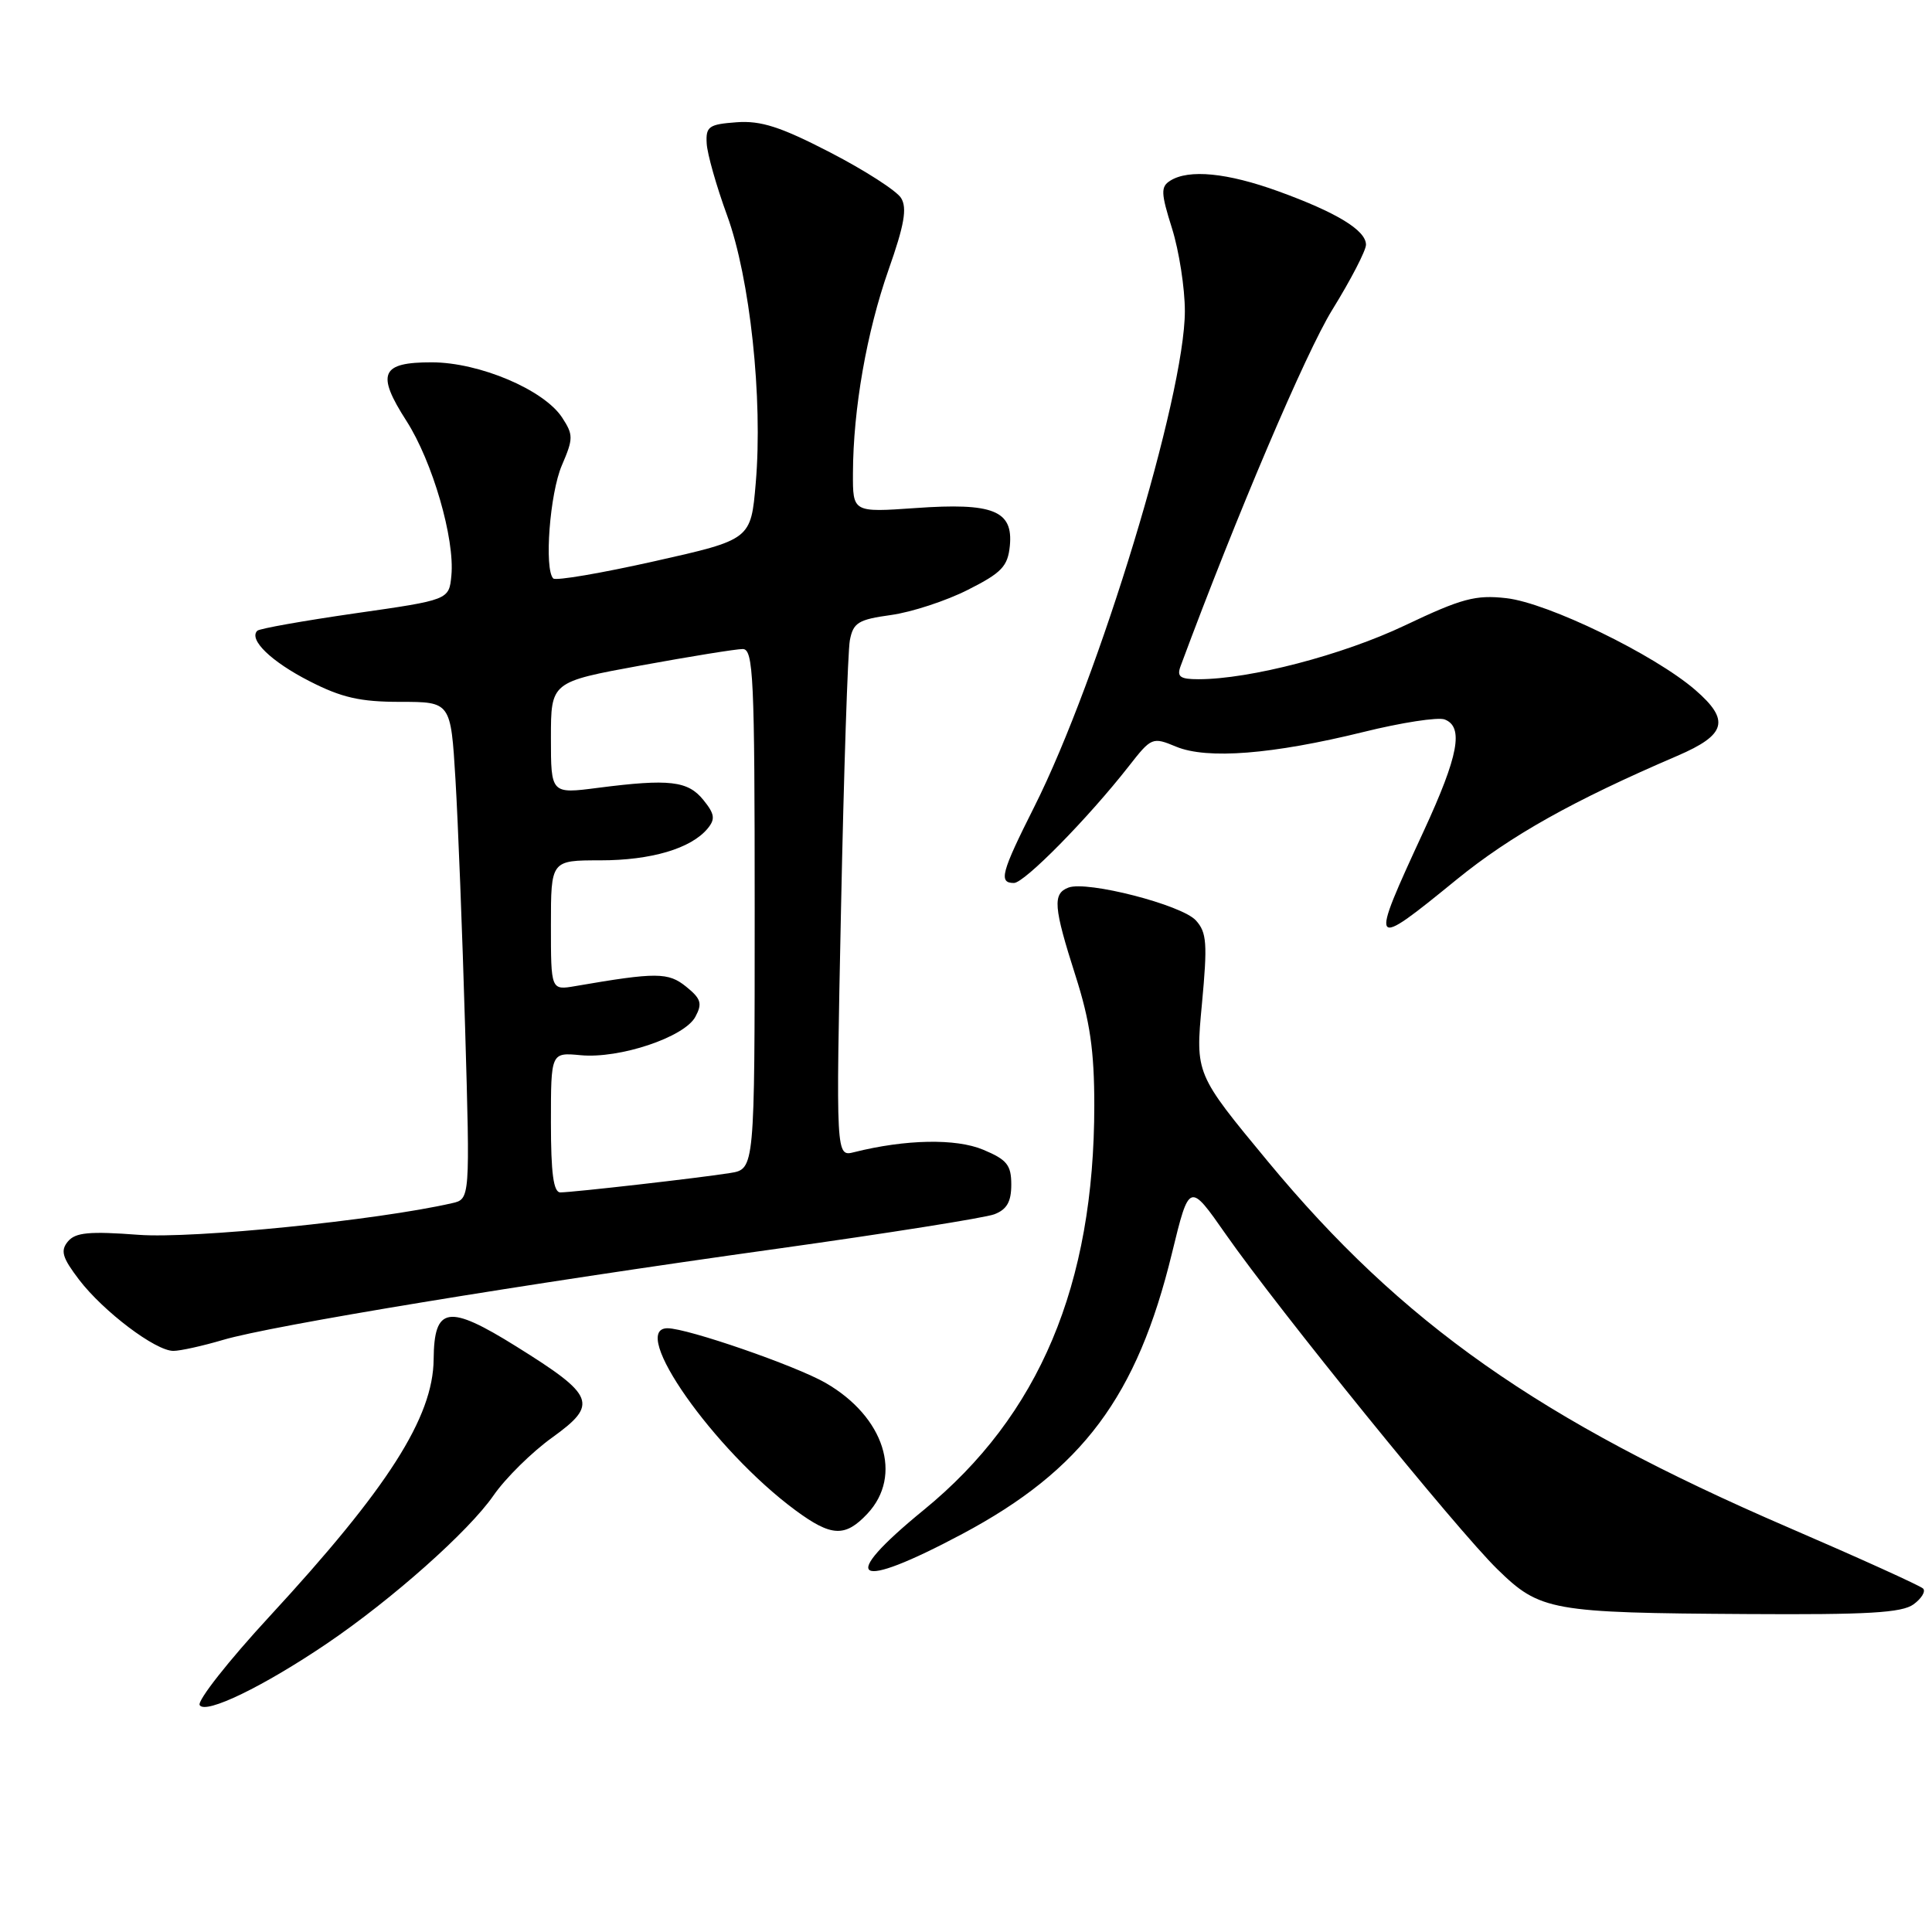 <?xml version="1.0" encoding="UTF-8" standalone="no"?>
<!DOCTYPE svg PUBLIC "-//W3C//DTD SVG 1.1//EN" "http://www.w3.org/Graphics/SVG/1.1/DTD/svg11.dtd" >
<svg xmlns="http://www.w3.org/2000/svg" xmlns:xlink="http://www.w3.org/1999/xlink" version="1.1" viewBox="0 0 256 256">
 <g >
 <path fill="currentColor"
d=" M 43.33 217.77 C 51.97 211.91 62.11 202.90 65.39 198.16 C 66.98 195.86 70.48 192.41 73.17 190.48 C 79.31 186.06 78.87 184.93 68.39 178.40 C 59.39 172.79 57.52 173.08 57.46 180.12 C 57.39 187.81 51.39 197.20 35.70 214.20 C 30.27 220.08 26.11 225.37 26.46 225.94 C 27.24 227.19 34.93 223.46 43.33 217.77 Z  M 253.56 212.58 C 254.62 211.80 255.19 210.86 254.82 210.49 C 254.45 210.12 246.41 206.47 236.95 202.39 C 203.97 188.16 185.77 175.36 168.01 153.91 C 158.39 142.29 158.39 142.29 159.26 133.05 C 160.01 125.02 159.91 123.55 158.46 121.96 C 156.60 119.90 144.03 116.67 141.57 117.61 C 139.46 118.42 139.59 120.15 142.51 129.29 C 144.43 135.30 145.00 139.22 145.00 146.45 C 145.00 170.26 137.71 187.57 122.41 200.07 C 110.87 209.50 113.14 210.91 127.52 203.25 C 143.41 194.78 150.67 185.06 155.29 166.06 C 157.59 156.63 157.59 156.63 162.43 163.56 C 169.37 173.49 193.05 202.70 198.41 207.93 C 204.07 213.46 205.48 213.71 231.56 213.87 C 247.45 213.97 252.02 213.71 253.56 212.58 Z  M 114.93 200.58 C 119.67 195.53 117.19 187.74 109.41 183.25 C 105.44 180.96 91.09 176.00 88.45 176.00 C 83.25 176.00 94.59 192.14 105.40 200.12 C 110.16 203.63 111.98 203.72 114.93 200.58 Z  M 29.57 177.54 C 35.93 175.65 69.33 170.15 103.00 165.46 C 117.58 163.42 130.51 161.37 131.75 160.90 C 133.41 160.27 134.00 159.24 134.00 156.97 C 134.00 154.37 133.43 153.66 130.27 152.34 C 126.66 150.83 119.99 150.96 113.17 152.67 C 110.76 153.28 110.76 153.28 111.44 120.39 C 111.81 102.30 112.34 86.30 112.61 84.84 C 113.06 82.50 113.73 82.09 118.08 81.49 C 120.80 81.11 125.39 79.61 128.26 78.15 C 132.74 75.89 133.54 75.04 133.81 72.32 C 134.26 67.65 131.60 66.59 121.31 67.32 C 113.00 67.90 113.00 67.90 113.02 62.70 C 113.05 54.19 114.84 44.00 117.74 35.74 C 119.83 29.81 120.22 27.57 119.40 26.24 C 118.81 25.28 114.59 22.57 110.01 20.20 C 103.45 16.81 100.83 15.96 97.60 16.20 C 93.93 16.47 93.51 16.76 93.64 19.00 C 93.71 20.38 94.93 24.67 96.34 28.53 C 99.38 36.84 101.10 52.83 100.14 64.00 C 99.50 71.50 99.50 71.50 86.71 74.37 C 79.67 75.95 73.64 76.98 73.31 76.65 C 72.09 75.42 72.85 65.37 74.45 61.66 C 75.98 58.10 75.98 57.62 74.48 55.32 C 72.06 51.64 63.53 48.02 57.22 48.01 C 50.47 48.00 49.82 49.49 53.86 55.78 C 57.31 61.16 60.28 71.39 59.81 76.26 C 59.50 79.49 59.50 79.49 47.05 81.27 C 40.21 82.26 34.37 83.29 34.09 83.58 C 32.92 84.75 35.94 87.67 40.99 90.25 C 45.26 92.44 47.72 93.00 53.04 93.00 C 59.73 93.00 59.73 93.00 60.35 103.25 C 60.69 108.89 61.27 123.71 61.63 136.19 C 62.29 158.89 62.29 158.89 59.89 159.43 C 49.89 161.71 25.57 164.16 18.37 163.62 C 11.84 163.13 10.00 163.30 9.00 164.50 C 7.98 165.73 8.25 166.64 10.48 169.57 C 13.70 173.78 20.60 179.00 22.97 179.00 C 23.89 179.00 26.86 178.34 29.57 177.54 Z  M 193.03 116.53 C 200.19 110.71 208.40 106.10 222.26 100.15 C 228.75 97.36 229.27 95.44 224.63 91.42 C 219.20 86.73 205.10 79.88 199.59 79.26 C 195.52 78.80 193.69 79.29 186.16 82.87 C 177.89 86.80 165.61 90.00 158.81 90.00 C 156.35 90.00 155.91 89.67 156.44 88.25 C 163.88 68.21 173.02 46.75 176.52 41.07 C 178.99 37.08 181.00 33.19 181.00 32.43 C 181.00 30.52 177.13 28.16 169.42 25.36 C 162.62 22.89 157.51 22.39 155.05 23.95 C 153.79 24.75 153.82 25.58 155.30 30.27 C 156.23 33.24 157.00 38.17 157.00 41.22 C 157.00 52.40 145.63 89.84 137.04 106.92 C 132.66 115.63 132.29 117.00 134.35 117.00 C 135.74 117.00 144.17 108.43 149.57 101.53 C 152.57 97.69 152.70 97.63 155.85 98.94 C 159.96 100.64 168.60 99.96 180.67 96.99 C 185.71 95.74 190.55 95.00 191.42 95.33 C 193.98 96.31 193.27 100.12 188.66 110.10 C 181.39 125.83 181.47 125.95 193.03 116.53 Z  M 73.00 148.72 C 73.00 139.45 73.00 139.45 76.94 139.82 C 82.09 140.31 90.70 137.43 92.14 134.73 C 93.09 132.97 92.89 132.33 90.92 130.74 C 88.55 128.82 86.99 128.81 76.25 130.66 C 73.00 131.22 73.00 131.22 73.00 122.61 C 73.00 114.00 73.00 114.00 79.53 114.00 C 86.28 114.00 91.57 112.44 93.77 109.78 C 94.80 108.53 94.70 107.85 93.20 106.00 C 91.15 103.46 88.69 103.18 79.25 104.39 C 73.00 105.20 73.00 105.20 73.00 97.78 C 73.00 90.36 73.00 90.36 84.91 88.18 C 91.47 86.98 97.54 86.00 98.41 86.00 C 99.83 86.00 100.00 89.66 100.00 120.45 C 100.00 154.91 100.00 154.91 96.75 155.43 C 92.72 156.08 75.95 157.99 74.25 158.00 C 73.34 158.00 73.00 155.48 73.00 148.72 Z "/>
</g>
</svg>